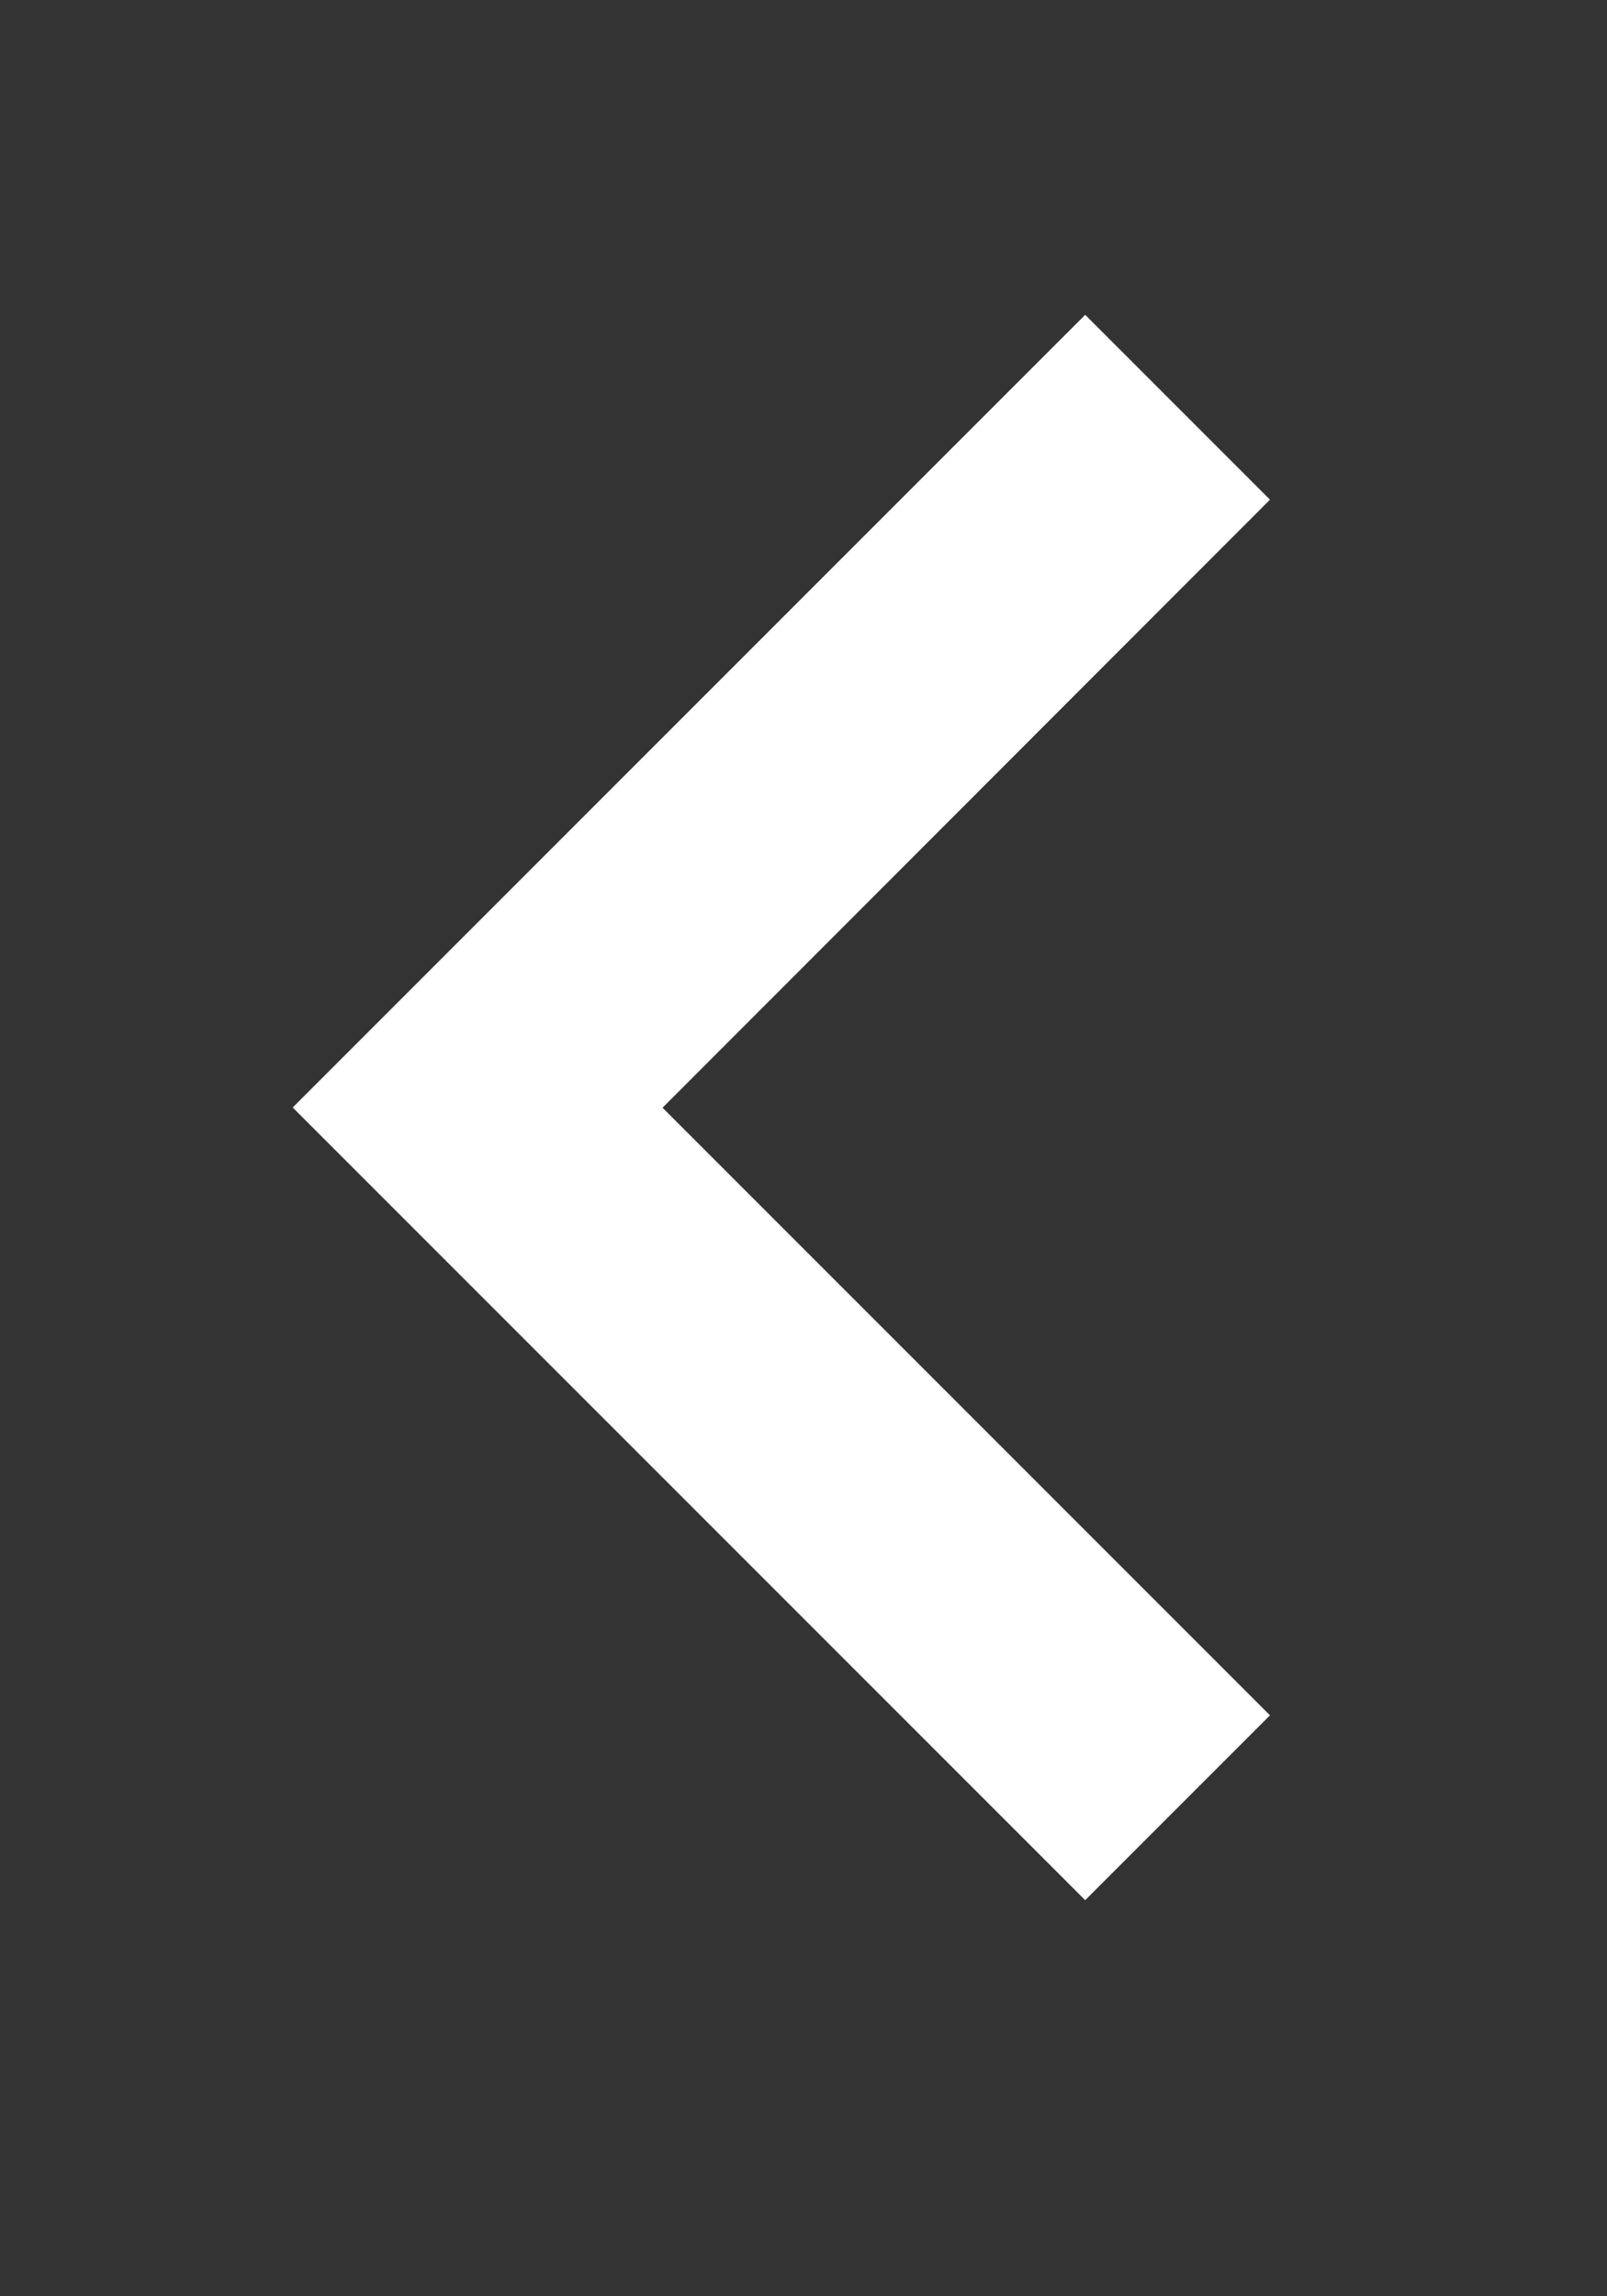 <svg xmlns="http://www.w3.org/2000/svg" width="7" height="10" viewBox="0 0 7 10">
    <rect x="0" y="0" width="7" height="10" fill="#333333" stroke="none"/>
    <g id="prefix__Icon_3_" transform="translate(0 -.355)">
        <g id="prefix__Group_86" data-name="Group 86">
            <path id="prefix__Path_13" d="M85.857 180.505l-.805-.805-3.452 3.452 3.452 3.452.805-.805-2.646-2.646z" data-name="Path 13" transform="translate(-80.325 -177.974)" style="fill:#fff"/>
            <path id="prefix__Rectangle_25" d="M0 0H7V10H0z" data-name="Rectangle 25" transform="translate(0 .355)" style="fill:none"/>
        </g>
    </g>
</svg>
